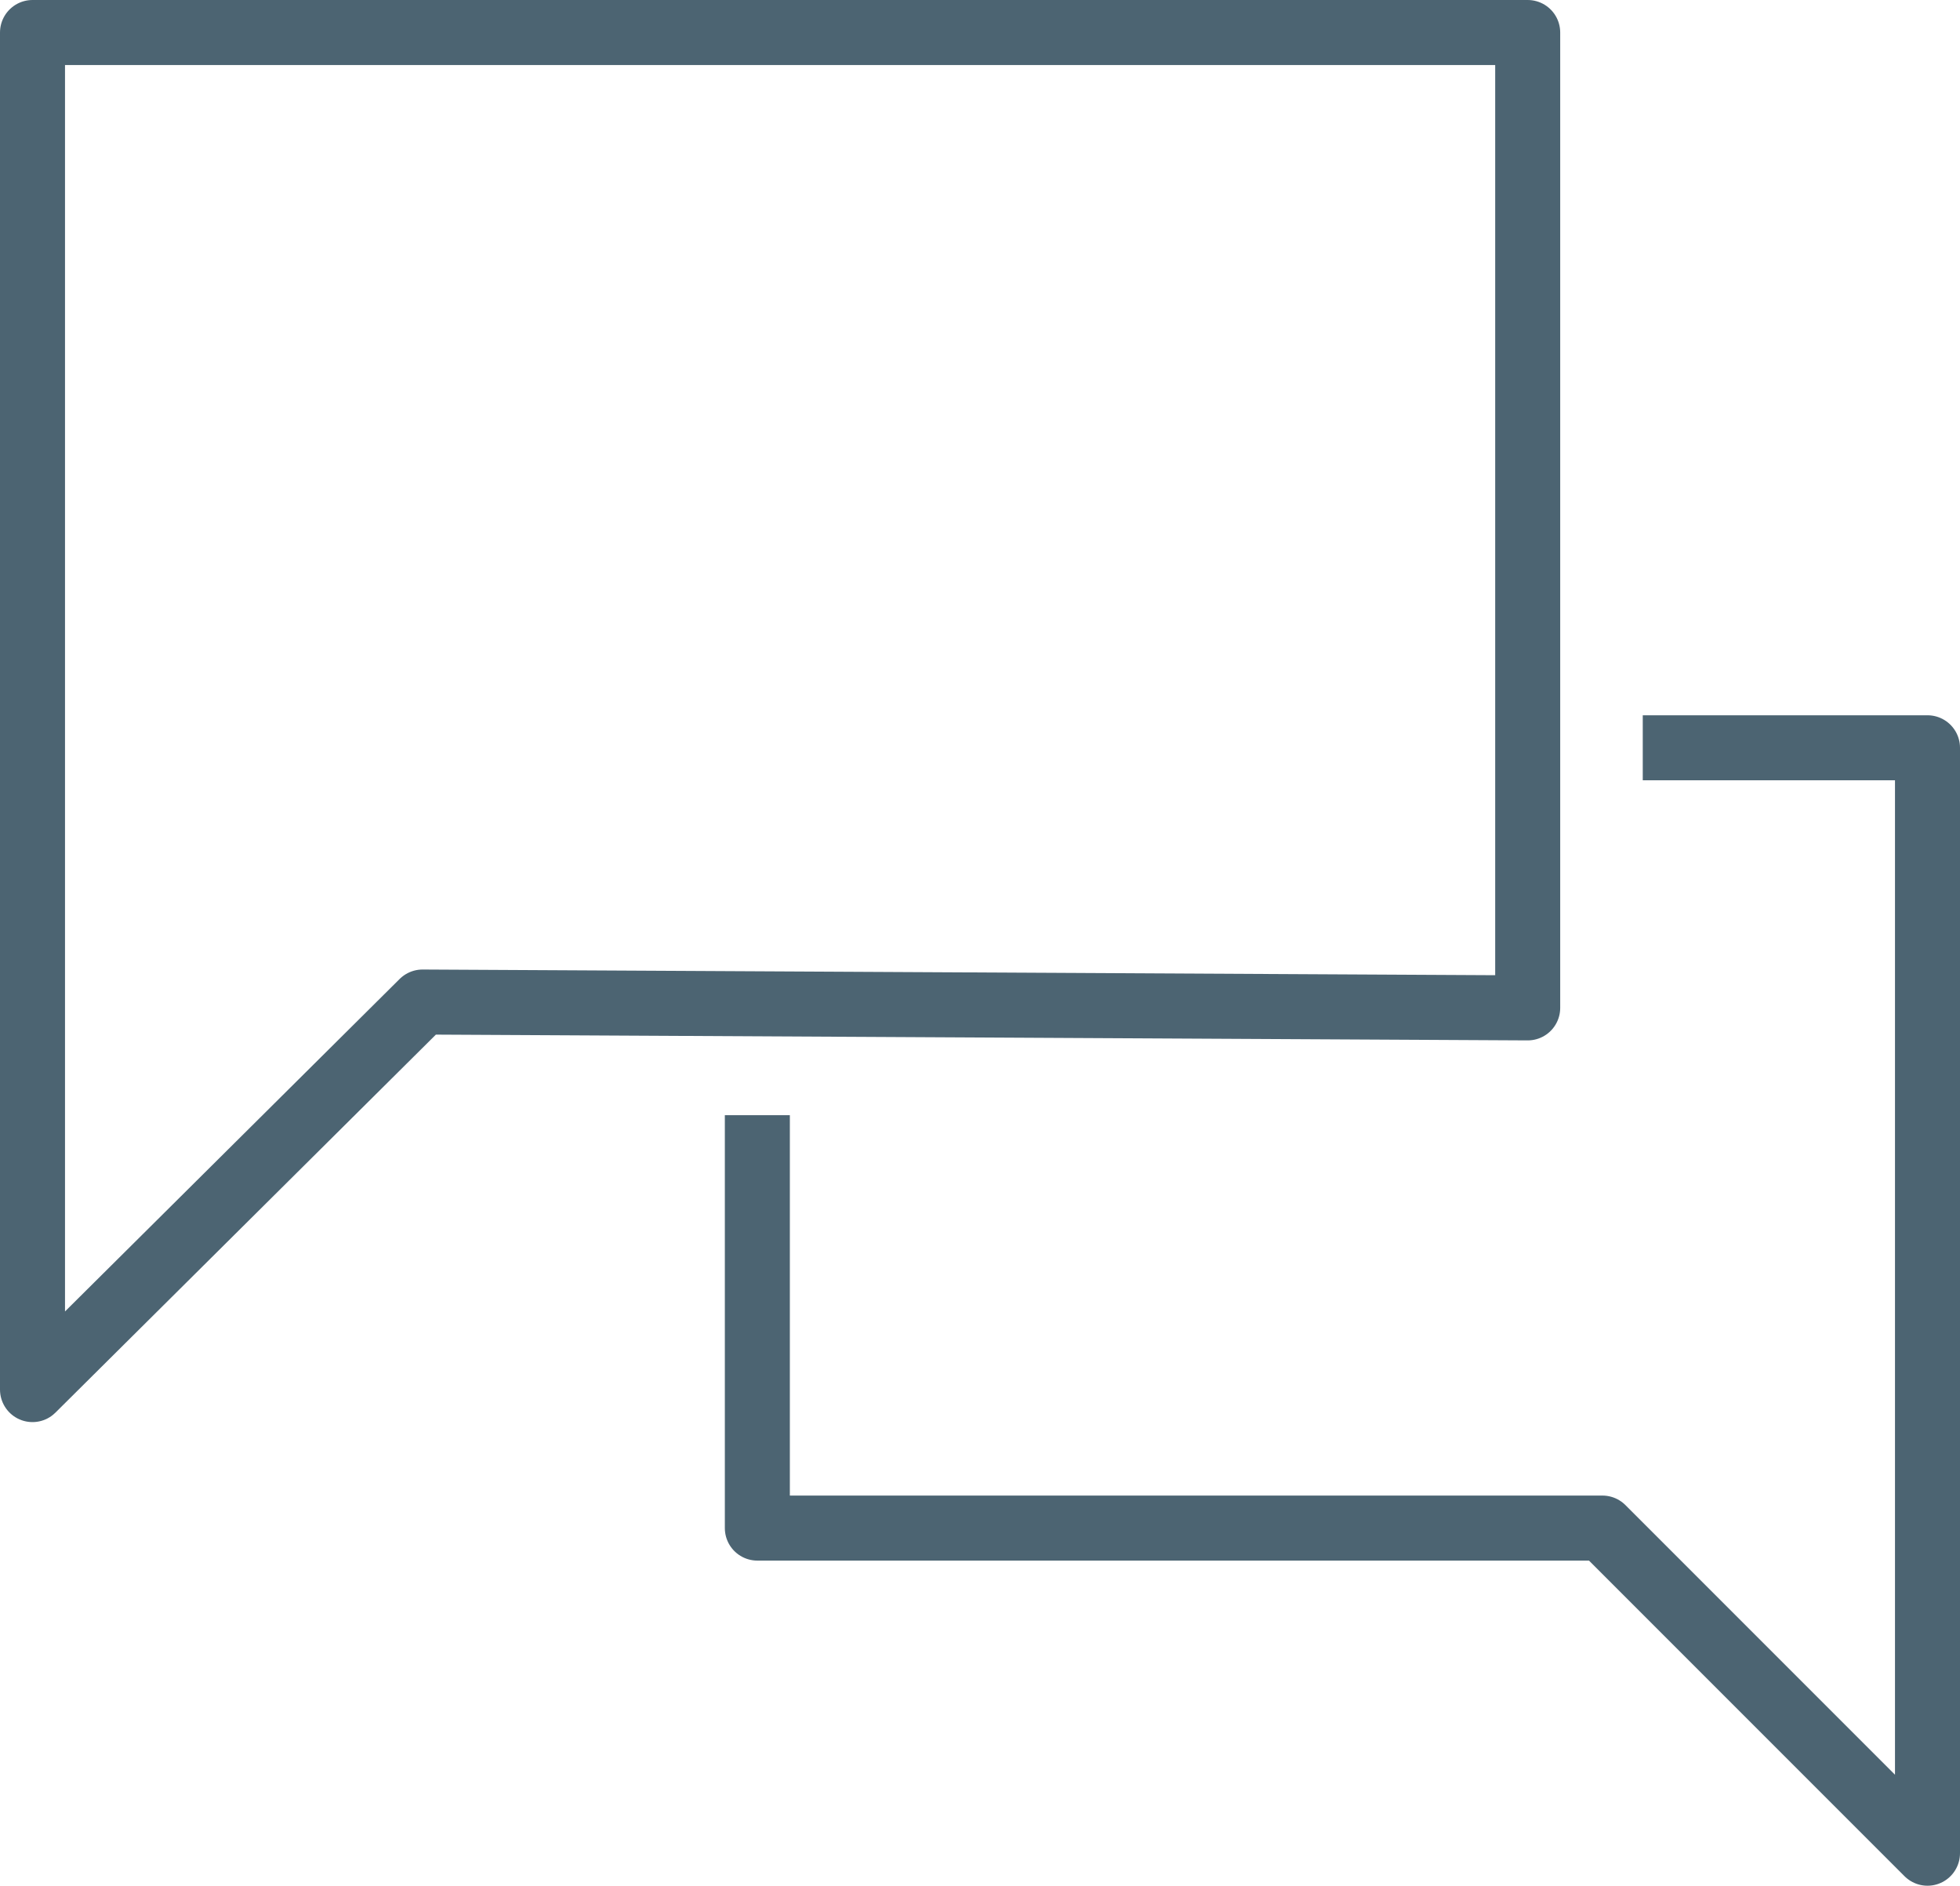 <svg id="Layer_1" data-name="Layer 1" xmlns="http://www.w3.org/2000/svg" viewBox="0 0 30.15 29"><title>chat_32x32</title><path d="M1.38,23.37V2.5h23v15l-17-.09Z" transform="translate(-0.88 -2)" fill="none" stroke="#4c6472" stroke-linejoin="round"/><polyline points="25.27 11.5 29.65 11.5 29.65 28.5 24.65 23.5 11.65 23.5 11.65 17.15" fill="none" stroke="#4c6472" stroke-linejoin="round"/></svg>